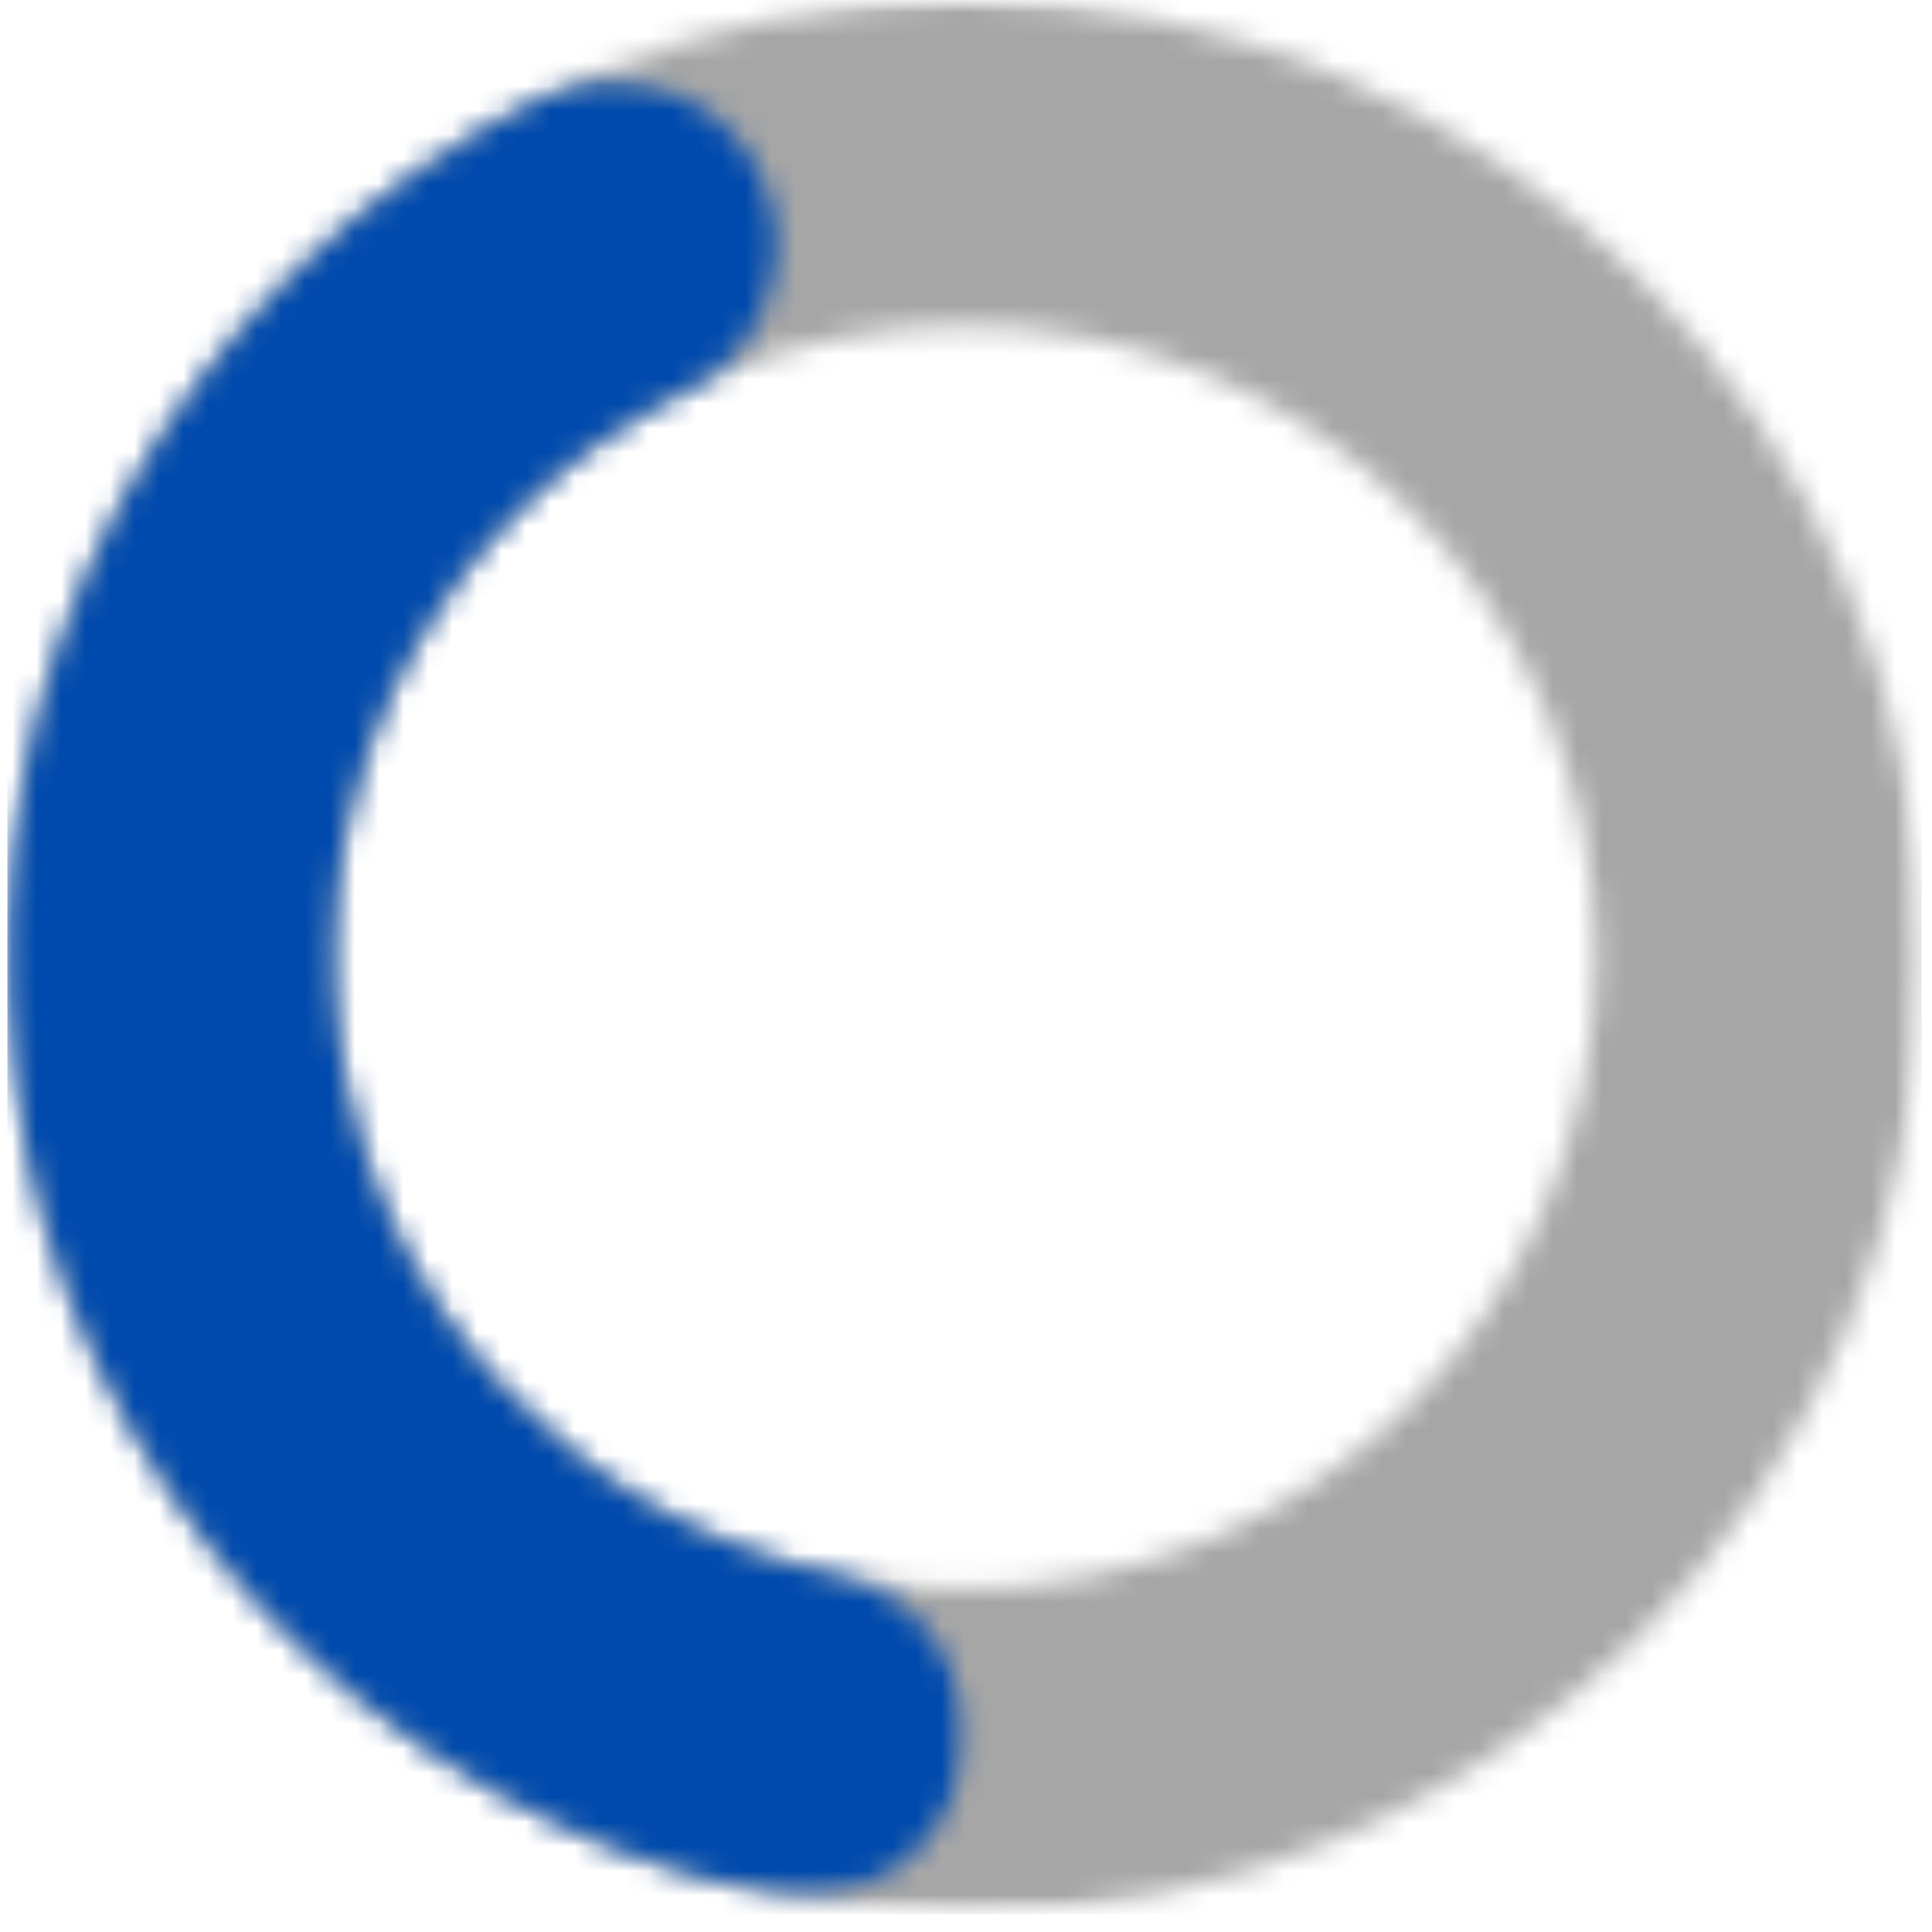 <svg width="79" height="79" viewBox="0 0 79 79" fill="none" xmlns="http://www.w3.org/2000/svg">
<mask id="mask0_824_2809" style="mask-type:luminance" maskUnits="userSpaceOnUse" x="0" y="0" width="79" height="79">
<path d="M0.303 0H78.574V78.266H0.303V0Z" fill="white"/>
</mask>
<g mask="url(#mask0_824_2809)">
<mask id="mask1_824_2809" style="mask-type:luminance" maskUnits="userSpaceOnUse" x="0" y="0" width="79" height="79">
<path d="M39.438 78.266C17.824 78.266 0.303 60.745 0.303 39.135C0.303 17.521 17.824 0 39.438 0C61.053 0 78.574 17.521 78.574 39.135C78.574 60.745 61.053 78.266 39.438 78.266V64.963C53.704 64.963 65.266 53.396 65.266 39.135C65.266 24.87 53.704 13.307 39.438 13.307C25.172 13.307 13.61 24.87 13.61 39.135C13.61 53.396 25.172 64.963 39.438 64.963V78.266Z" fill="white"/>
</mask>
<g mask="url(#mask1_824_2809)">
<path d="M78.574 78.266H0.303V0H78.574V78.266Z" fill="#A6A6A6"/>
</g>
</g>
<mask id="mask2_824_2809" style="mask-type:luminance" maskUnits="userSpaceOnUse" x="0" y="3" width="40" height="75">
<path d="M0 3.057H39.745V77.656H0V3.057Z" fill="white"/>
</mask>
<g mask="url(#mask2_824_2809)">
<mask id="mask3_824_2809" style="mask-type:luminance" maskUnits="userSpaceOnUse" x="0" y="3" width="40" height="75">
<path d="M31.422 77.437C15.079 74.015 2.704 60.604 0.615 44.036C-1.479 27.474 7.167 11.401 22.151 4.026C25.443 2.401 29.433 3.76 31.058 7.057C32.678 10.349 31.323 14.338 28.026 15.963C18.141 20.833 12.433 31.437 13.813 42.37C15.193 53.302 23.36 62.156 34.146 64.416C37.745 65.166 40.053 68.692 39.297 72.286C38.547 75.885 35.021 78.192 31.422 77.437Z" fill="white"/>
</mask>
<g mask="url(#mask3_824_2809)">
<path d="M78.574 78.265H0.303V-0H78.574V78.265Z" fill="#004AAD"/>
</g>
</g>
</svg>
